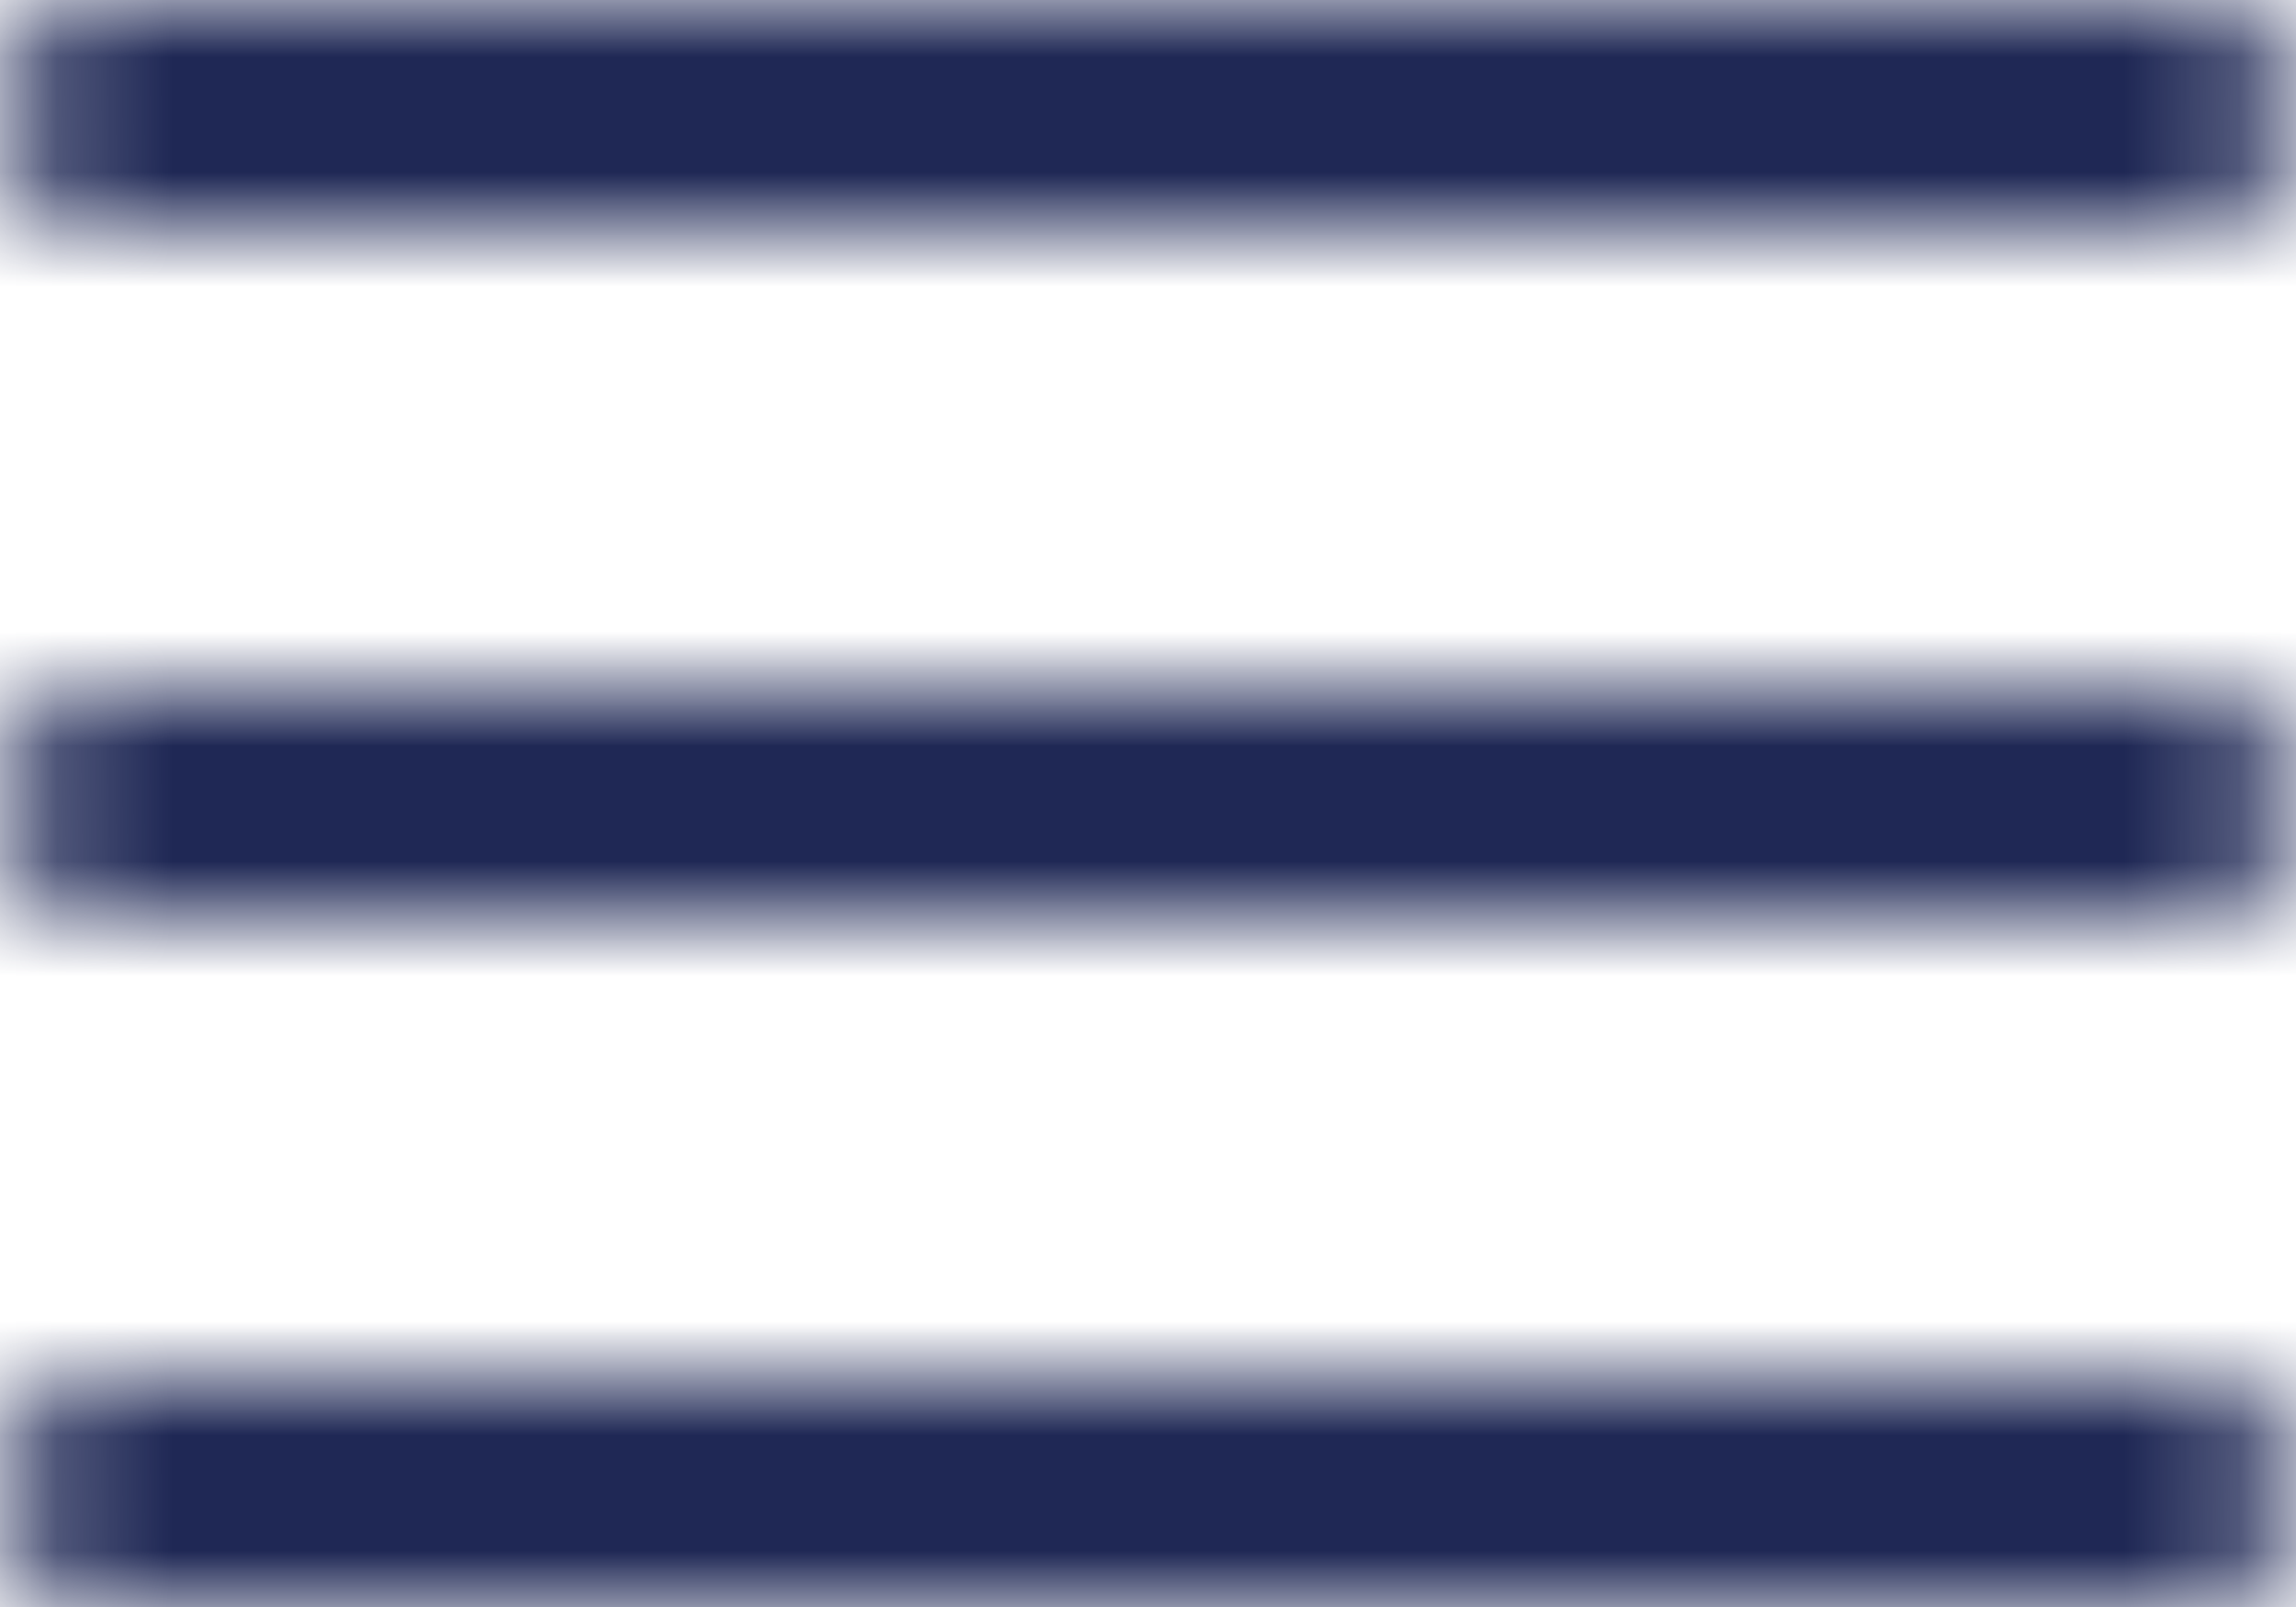 <svg width="20" height="14" viewBox="0 0 20 14" fill="none" xmlns="http://www.w3.org/2000/svg">
<mask id="mask0_695_91176" style="mask-type:alpha" maskUnits="userSpaceOnUse" x="0" y="0" width="20" height="14">
<path fill-rule="evenodd" clip-rule="evenodd" d="M1 2H19C19.6 2 20 1.6 20 1C20 0.4 19.6 0 19 0H1C0.4 0 0 0.4 0 1C0 1.6 0.4 2 1 2ZM20 7C20 7.6 19.6 8 19 8H1C0.4 8 0 7.6 0 7C0 6.4 0.4 6 1 6H19C19.6 6 20 6.4 20 7ZM1 12H19C19.6 12 20 12.4 20 13C20 13.6 19.6 14 19 14H1C0.4 14 0 13.6 0 13C0 12.4 0.4 12 1 12Z" fill="white"/>
</mask>
<g mask="url(#mask0_695_91176)">
<rect x="-2" y="-5" width="24" height="24" fill="#1F2855"/>
</g>
</svg>
